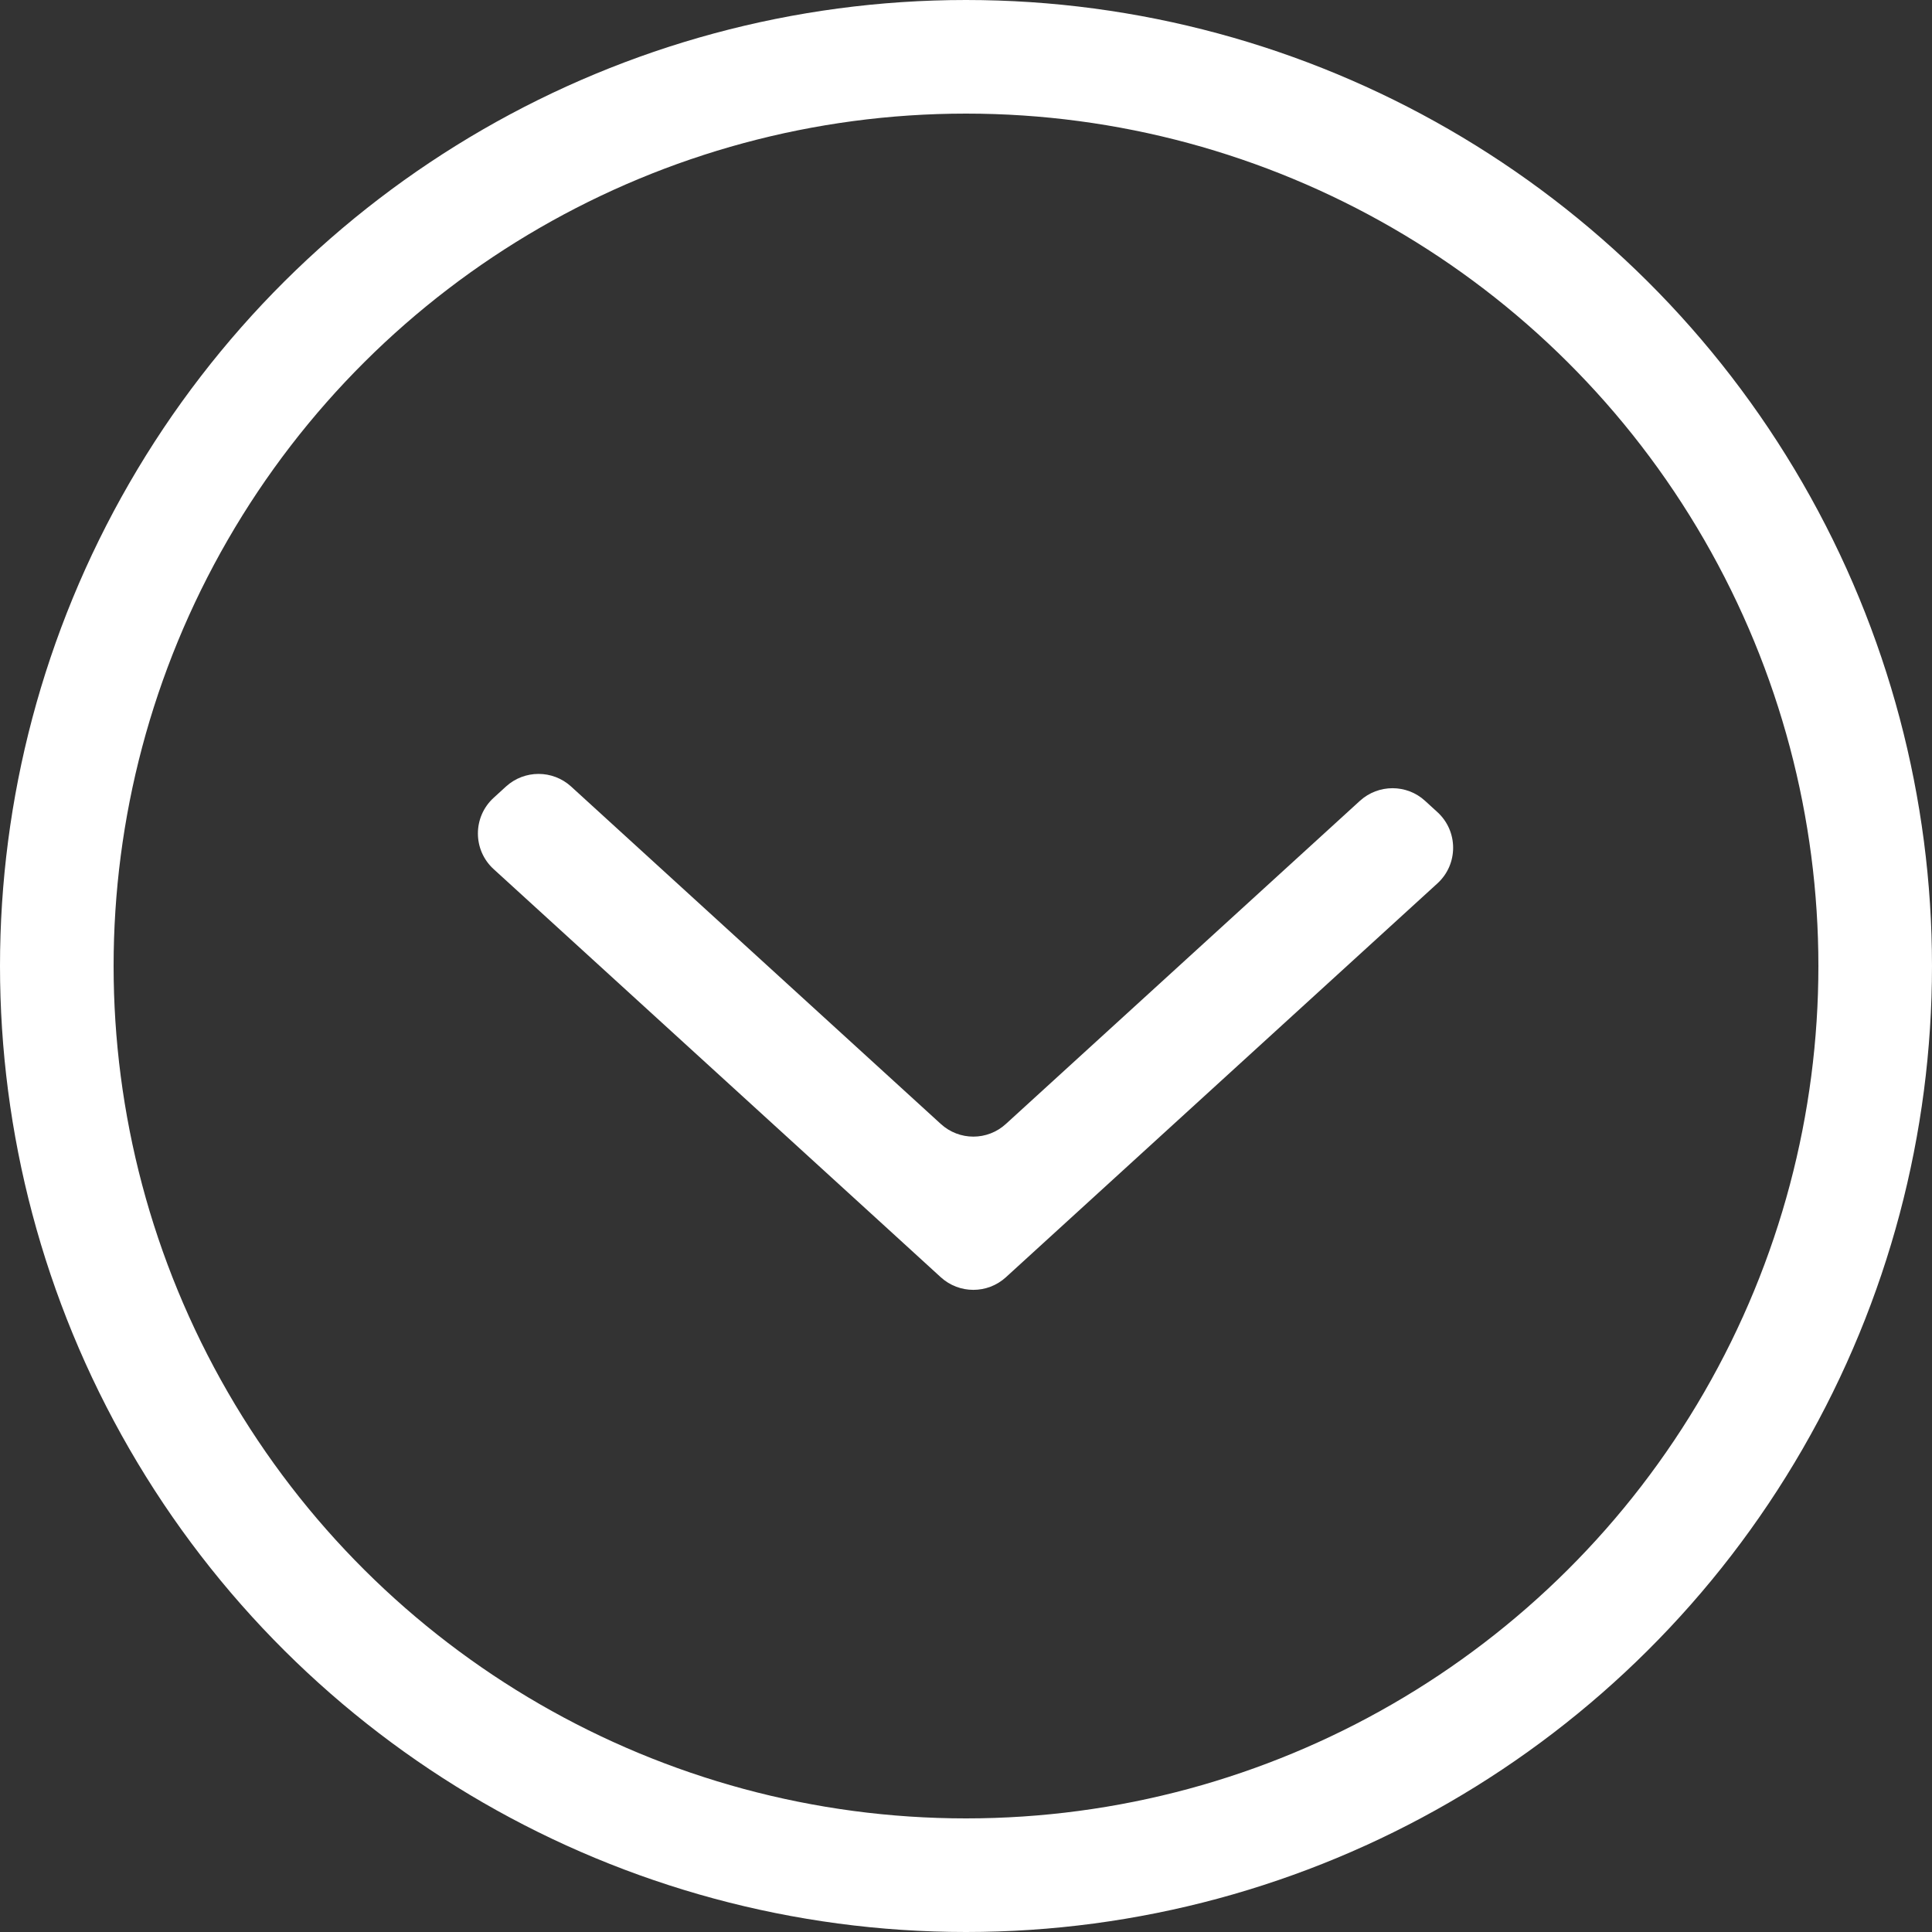<svg width="20" height="20" viewBox="0 0 20 20" fill="none" xmlns="http://www.w3.org/2000/svg">
<rect x="0" y="0" width="20" height="20" fill="#333333" stroke="none"/>
<path fill-rule="evenodd" clip-rule="evenodd" d="M9.739 11.635C9.93 11.81 10.222 11.81 10.413 11.635L14.078 8.29C14.269 8.116 14.562 8.116 14.752 8.29L14.88 8.407C15.097 8.605 15.097 8.947 14.88 9.145L10.413 13.222C10.222 13.396 9.93 13.396 9.739 13.222L9.207 12.736C9.207 12.736 9.207 12.736 9.207 12.736V12.736C9.207 12.736 9.207 12.736 9.207 12.736L5.11 8.997C4.893 8.799 4.893 8.457 5.11 8.259L5.238 8.142C5.429 7.968 5.721 7.968 5.912 8.142L9.739 11.635Z" fill="white"/>
<circle cx="10" cy="10" r="9.412" transform="rotate(-90 10 10)" stroke="white" stroke-width="1.176"/>
</svg>
